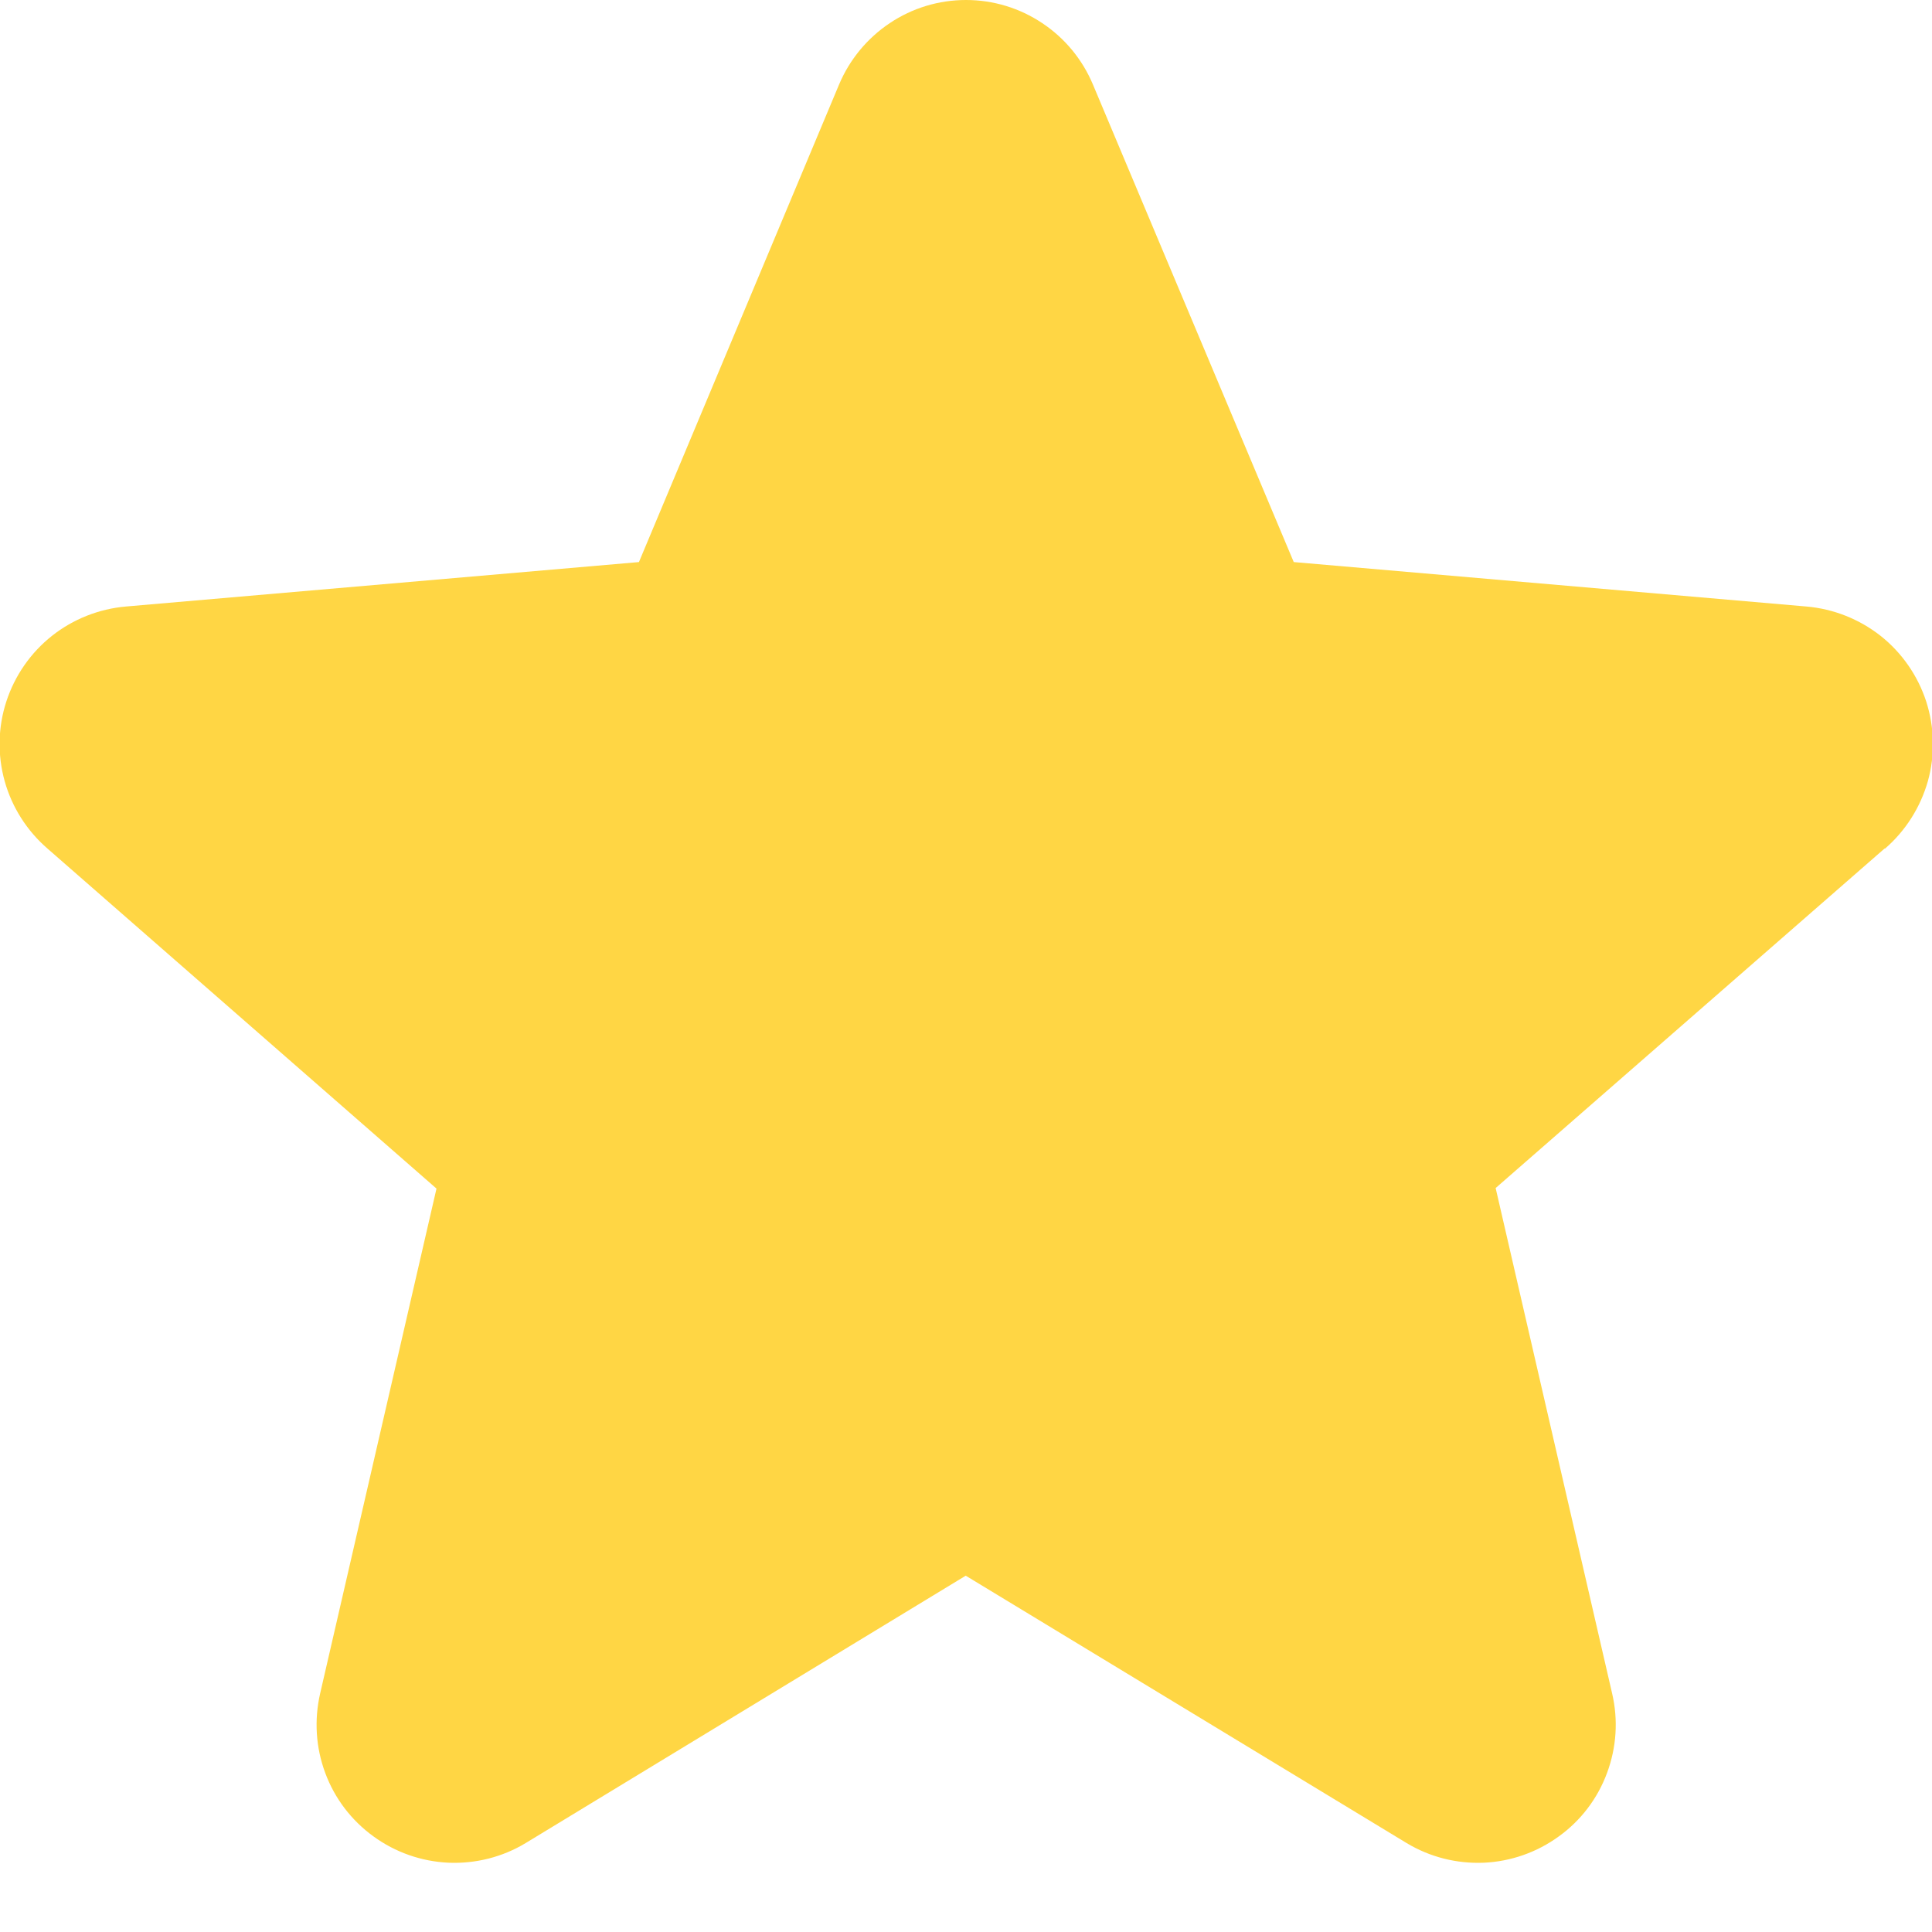 <svg width="14" height="14" viewBox="0 0 14 14" fill="none" xmlns="http://www.w3.org/2000/svg">
<path d="M13.656 6.149L10.838 8.609L11.682 12.271C11.727 12.463 11.714 12.663 11.645 12.848C11.577 13.032 11.456 13.192 11.296 13.307C11.137 13.423 10.948 13.489 10.752 13.498C10.555 13.506 10.361 13.457 10.192 13.355L6.998 11.418L3.81 13.355C3.642 13.457 3.447 13.506 3.251 13.498C3.054 13.489 2.865 13.423 2.706 13.307C2.547 13.192 2.425 13.032 2.357 12.848C2.288 12.663 2.276 12.463 2.32 12.271L3.163 8.613L0.344 6.149C0.195 6.02 0.087 5.85 0.034 5.661C-0.019 5.471 -0.015 5.27 0.046 5.083C0.107 4.896 0.222 4.73 0.376 4.608C0.53 4.486 0.717 4.412 0.913 4.395L4.63 4.073L6.08 0.613C6.156 0.432 6.284 0.277 6.447 0.168C6.611 0.058 6.803 0 7 0C7.197 0 7.389 0.058 7.553 0.168C7.717 0.277 7.844 0.432 7.92 0.613L9.375 4.073L13.09 4.395C13.286 4.412 13.473 4.486 13.628 4.608C13.782 4.73 13.897 4.896 13.958 5.083C14.018 5.27 14.023 5.471 13.97 5.661C13.916 5.85 13.809 6.02 13.66 6.149H13.656Z" fill="#FFD644"/>
</svg>
